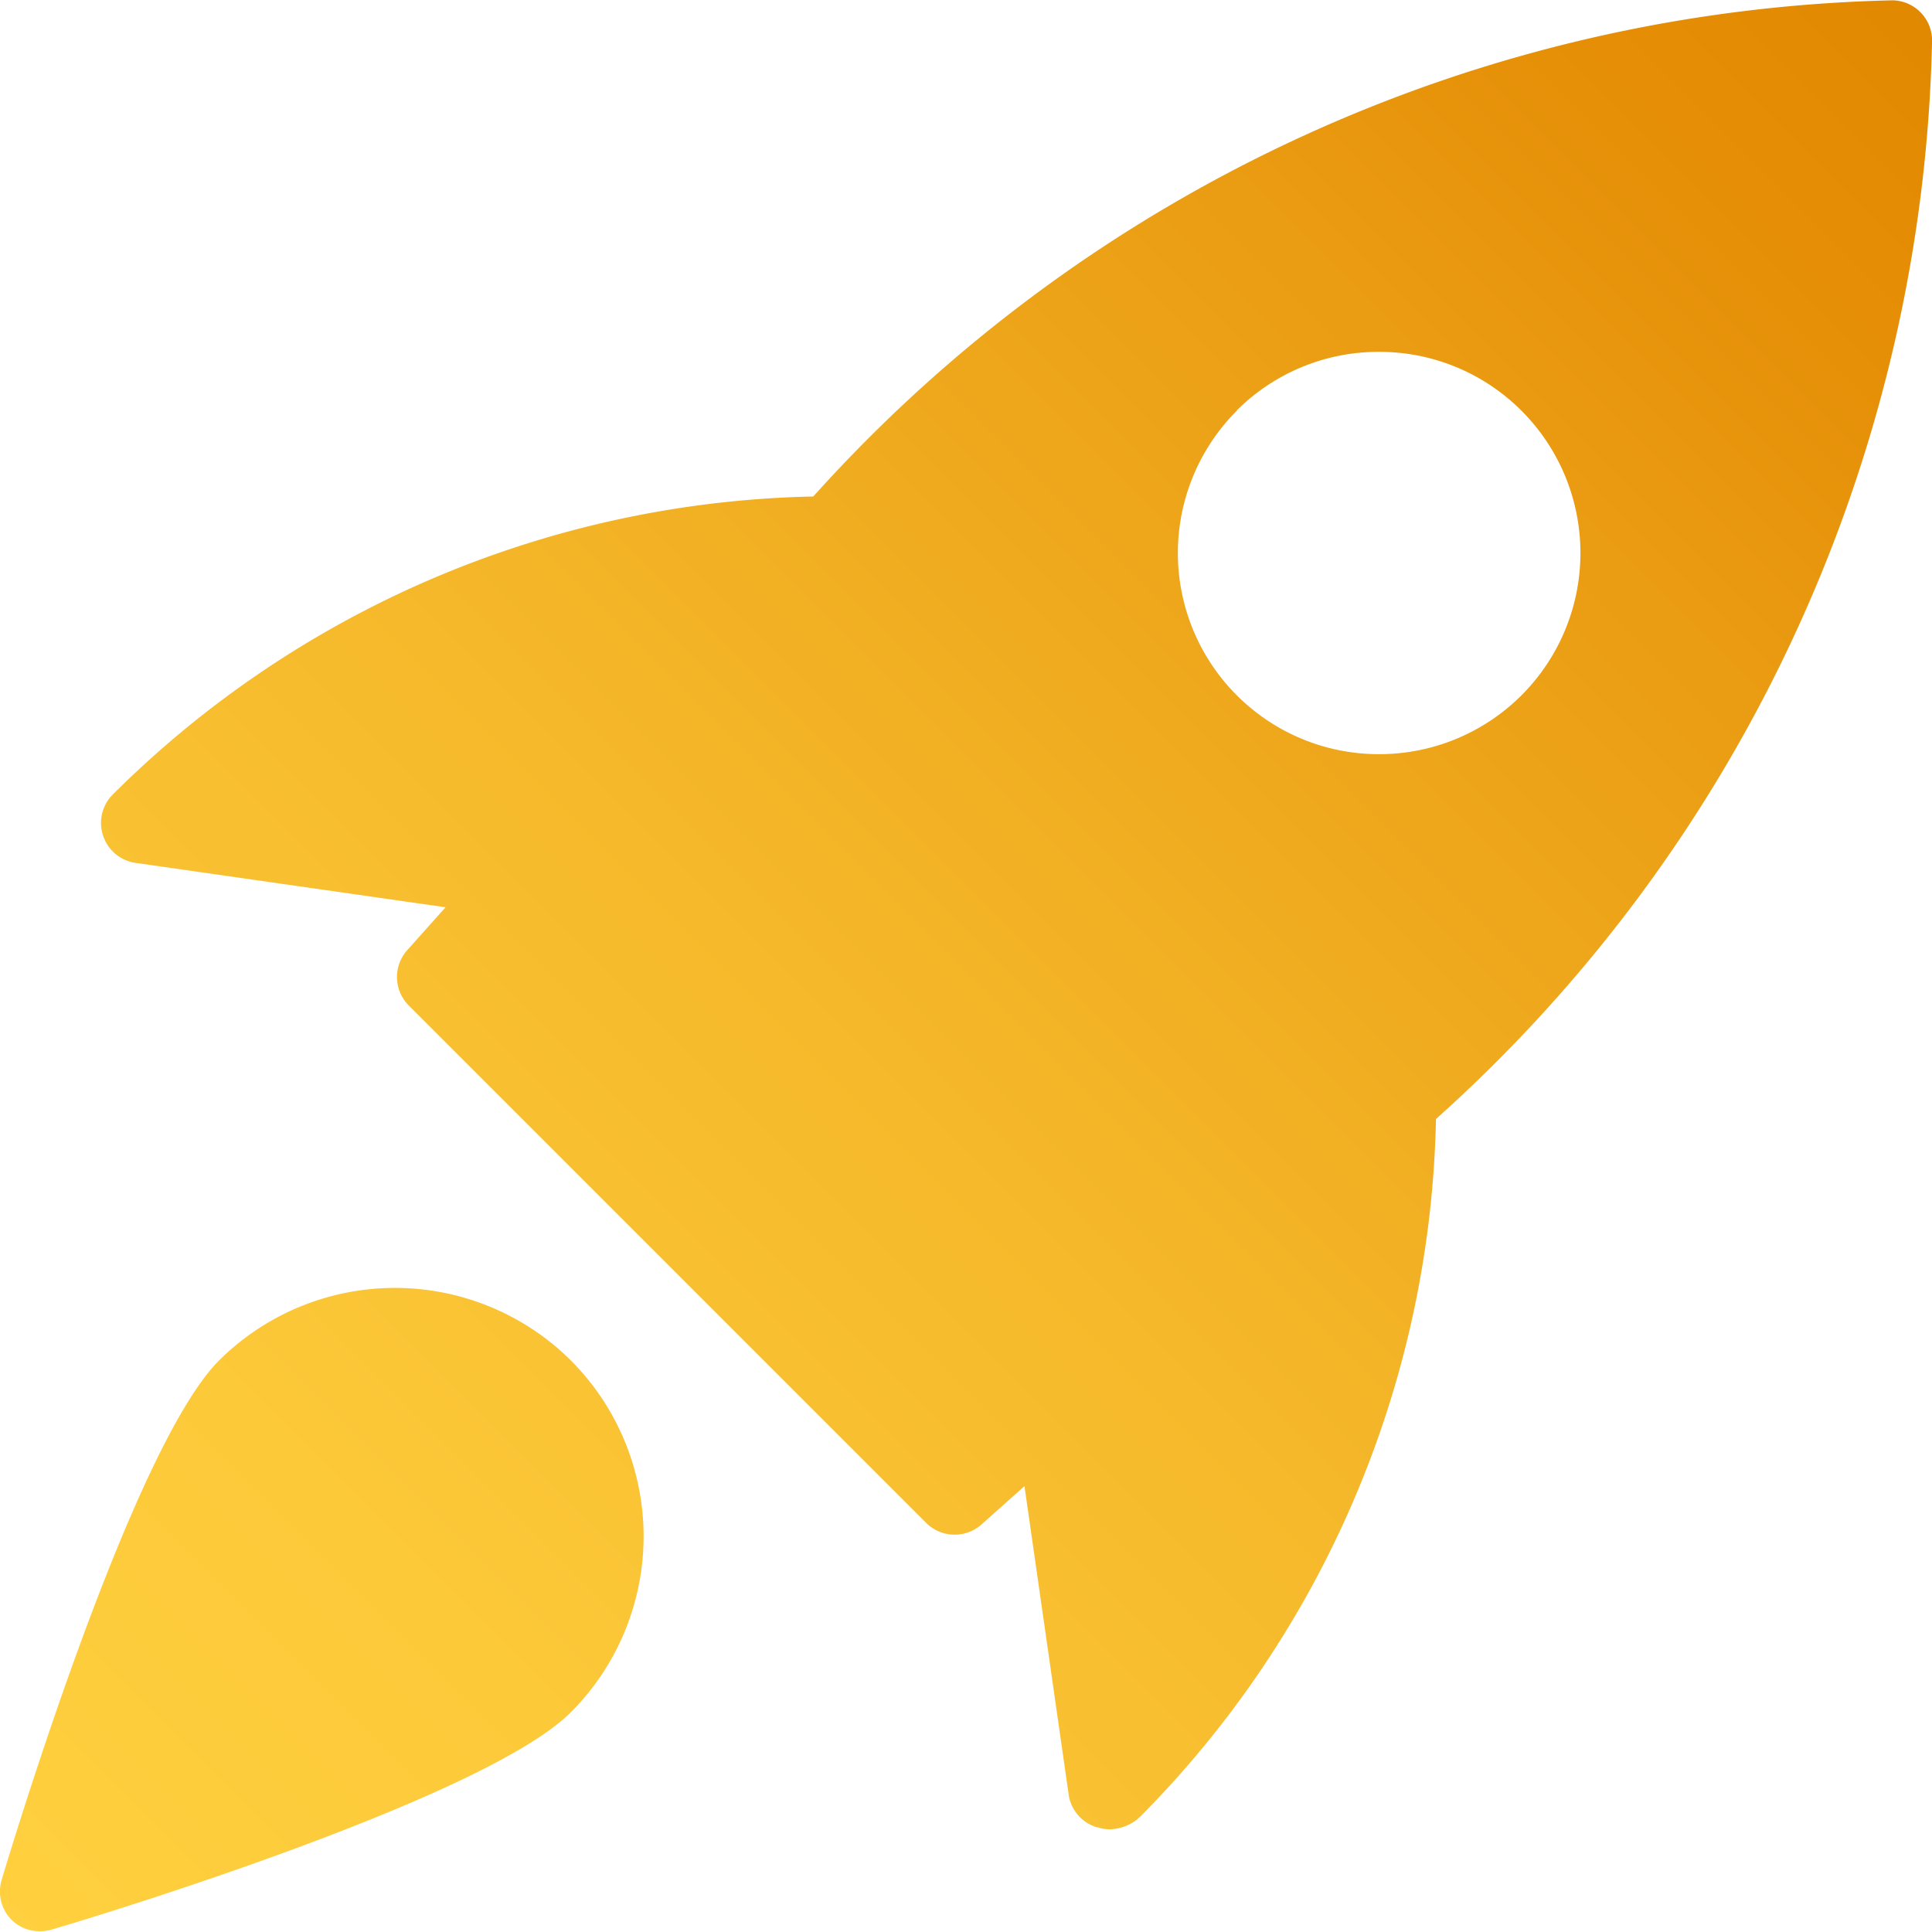 <svg xmlns="http://www.w3.org/2000/svg" xmlns:xlink="http://www.w3.org/1999/xlink" width="24.001" height="23.999" viewBox="0 0 24.001 23.999">
  <defs>
    <linearGradient id="linear-gradient" y1="1" x2="1" gradientUnits="objectBoundingBox">
      <stop offset="0" stop-color="#ffd03f"/>
      <stop offset="0.2" stop-color="#fcc939"/>
      <stop offset="0.46" stop-color="#f5b82a"/>
      <stop offset="0.77" stop-color="#ea9c12"/>
      <stop offset="0.9" stop-color="#e58e06"/>
      <stop offset="1" stop-color="#df8800"/>
    </linearGradient>
  </defs>
  <g id="rocket" transform="translate(0 -0.001)">
    <path id="Union_4" data-name="Union 4" d="M-1029.854-1961.147a.5.5,0,0,1-.125-.5c.164-.547,1.633-5.381,2.7-6.451a3.1,3.1,0,0,1,4.371,0,3.094,3.094,0,0,1,0,4.37c-1.07,1.07-5.9,2.54-6.451,2.7a.529.529,0,0,1-.144.021A.5.5,0,0,1-1029.854-1961.147Zm13.487-1.15a.5.5,0,0,1-.354-.386l-.552-3.854-.534.476a.5.5,0,0,1-.333.127.5.5,0,0,1-.354-.146l-6.427-6.427a.5.5,0,0,1-.02-.688l.476-.533-3.855-.552a.5.5,0,0,1-.4-.339.5.5,0,0,1,.123-.512,12.694,12.694,0,0,1,8.7-3.7,18.582,18.582,0,0,1,13.41-6.164.5.5,0,0,1,.489.488,18.494,18.494,0,0,1-6.163,13.409,12.664,12.664,0,0,1-3.671,8.664.564.564,0,0,1-.387.16A.453.453,0,0,1-1016.367-1962.3Zm1.732-17.6a2.5,2.5,0,0,0,0,3.536,2.492,2.492,0,0,0,1.768.731,2.5,2.5,0,0,0,1.768-.731,2.5,2.5,0,0,0,0-3.536,2.494,2.494,0,0,0-1.768-.731A2.492,2.492,0,0,0-1014.636-1979.9Z" transform="translate(1030 1985)" fill="url(#linear-gradient)"/>
  </g>
</svg>
